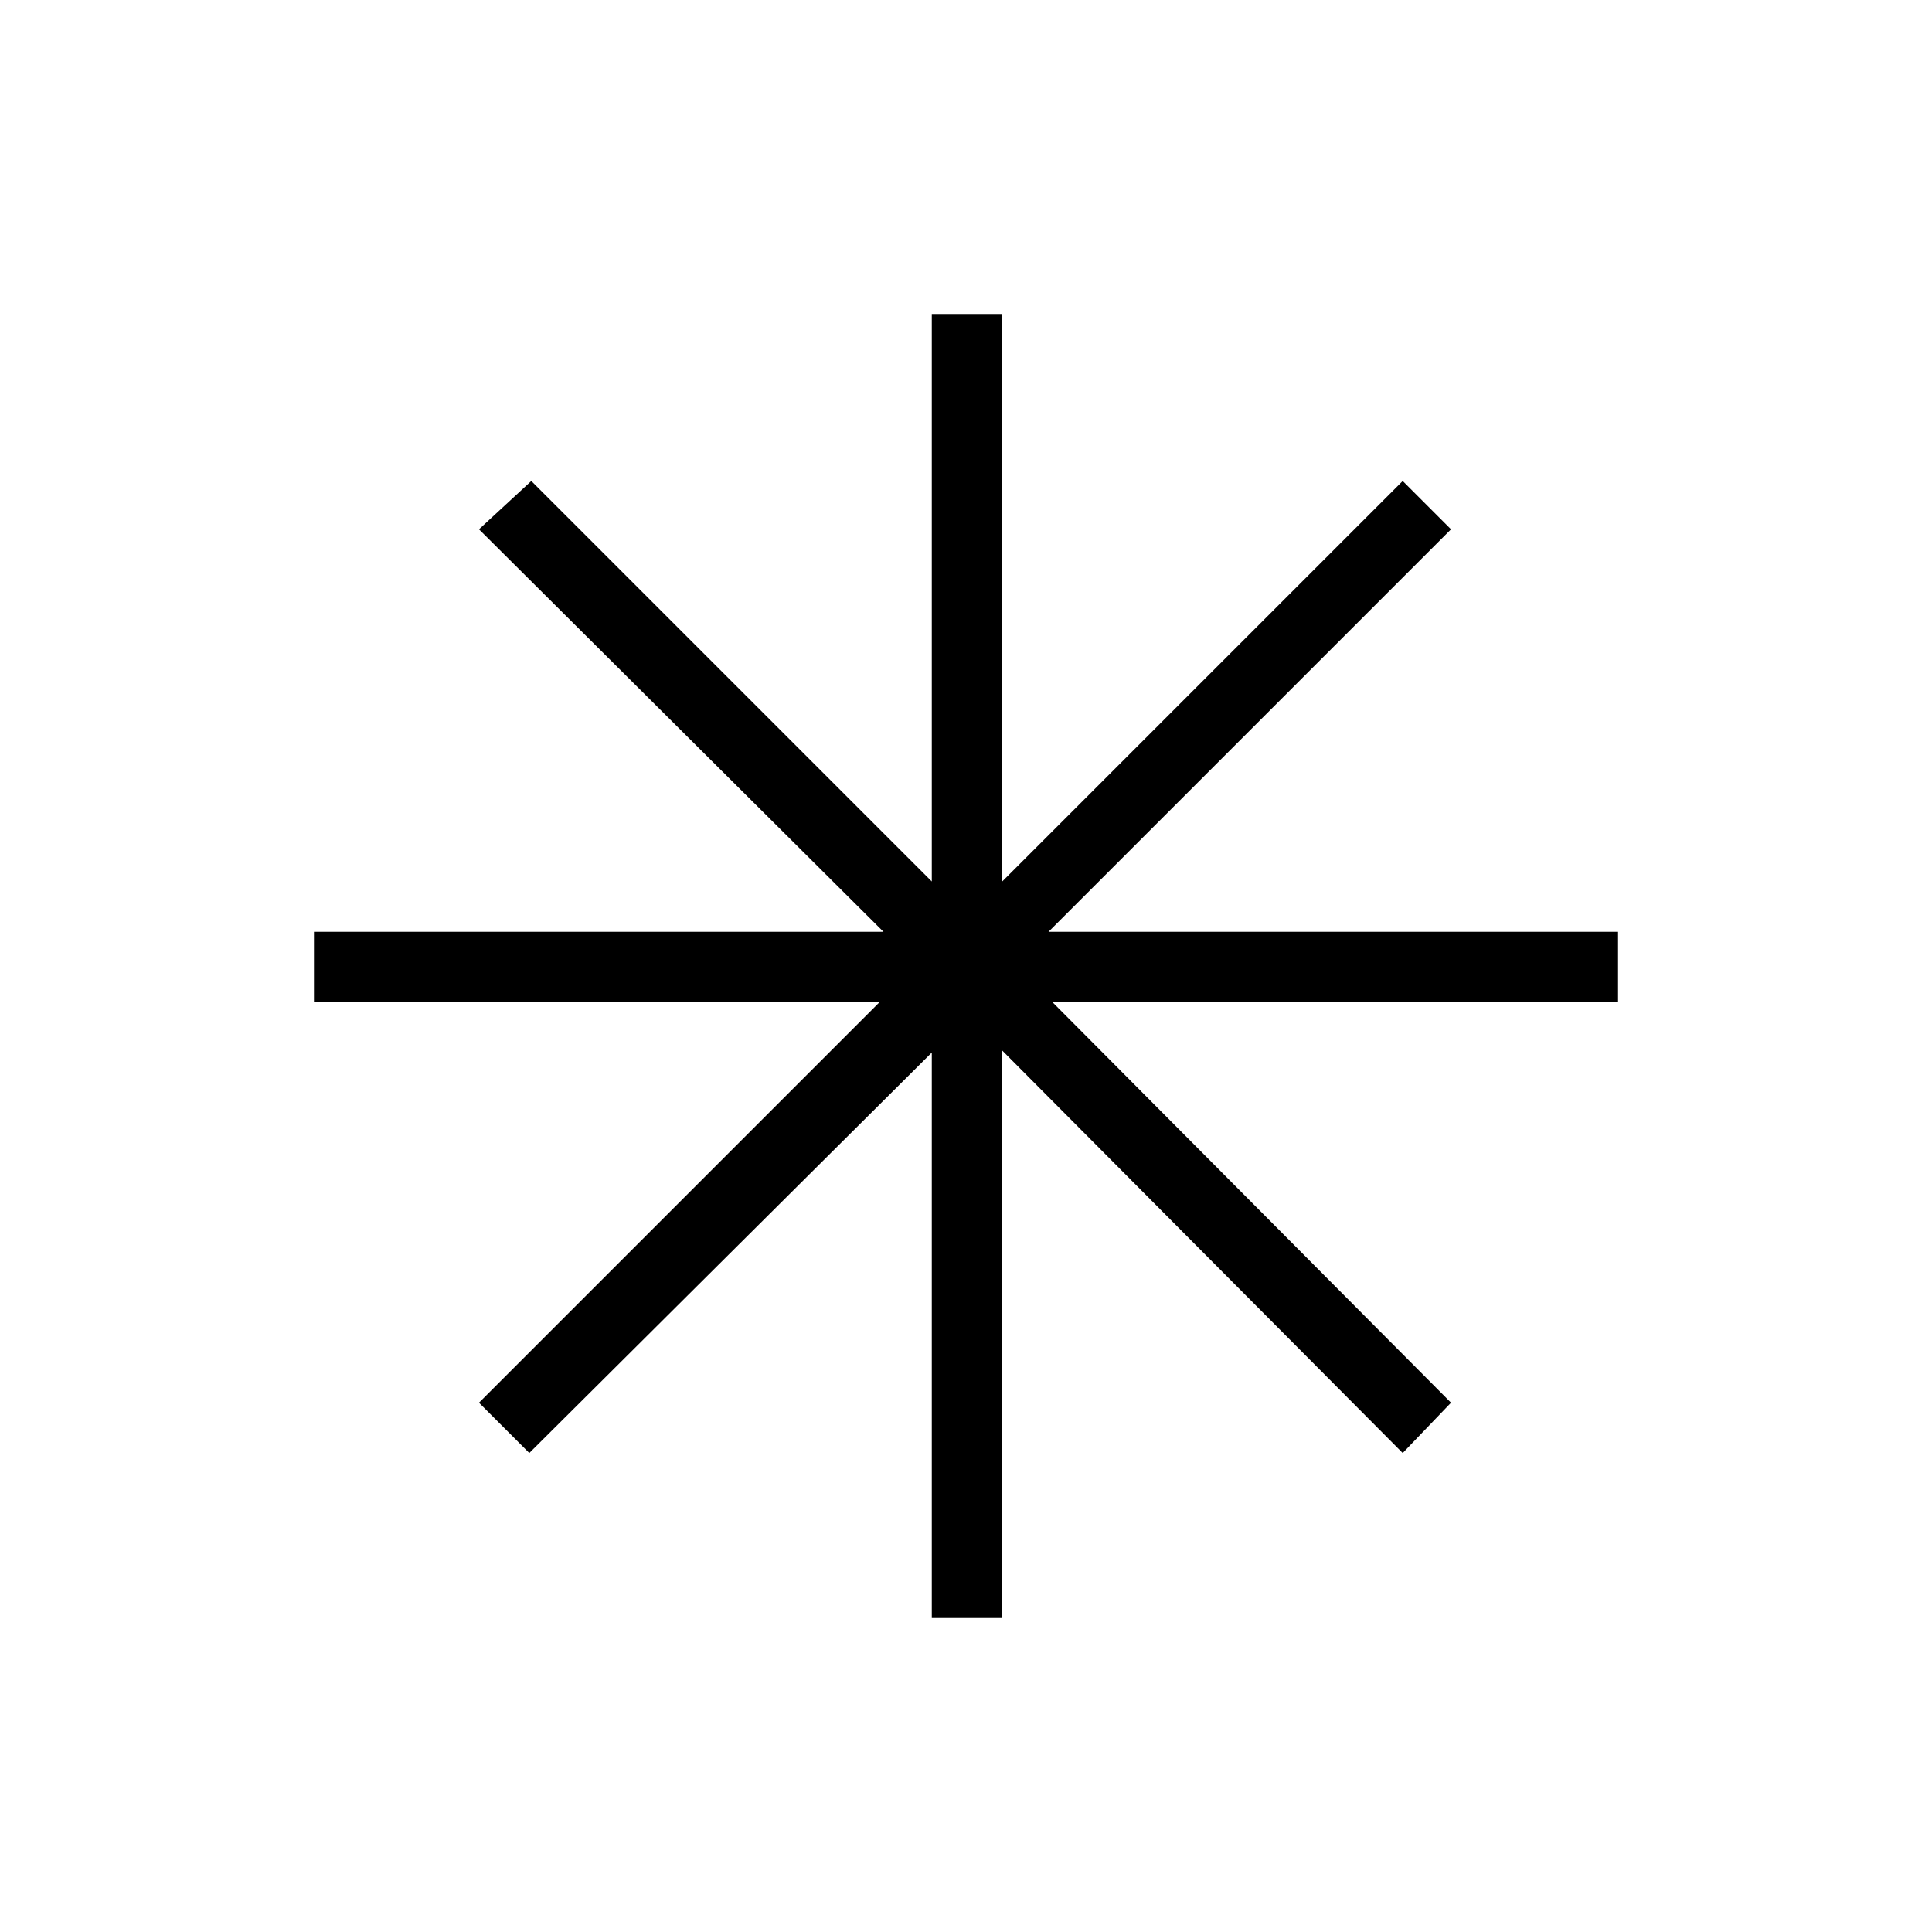 <svg xmlns="http://www.w3.org/2000/svg" height="48" viewBox="0 -960 960 960" width="48"><path d="M463-156v-281L263-238l-25-25 199-199H156v-35h283L238-697l26-24 199 199v-282h35v282l199-199 24 24-200 200h283v35H523l198 199-24 25-199-200v282h-35Z"/></svg>